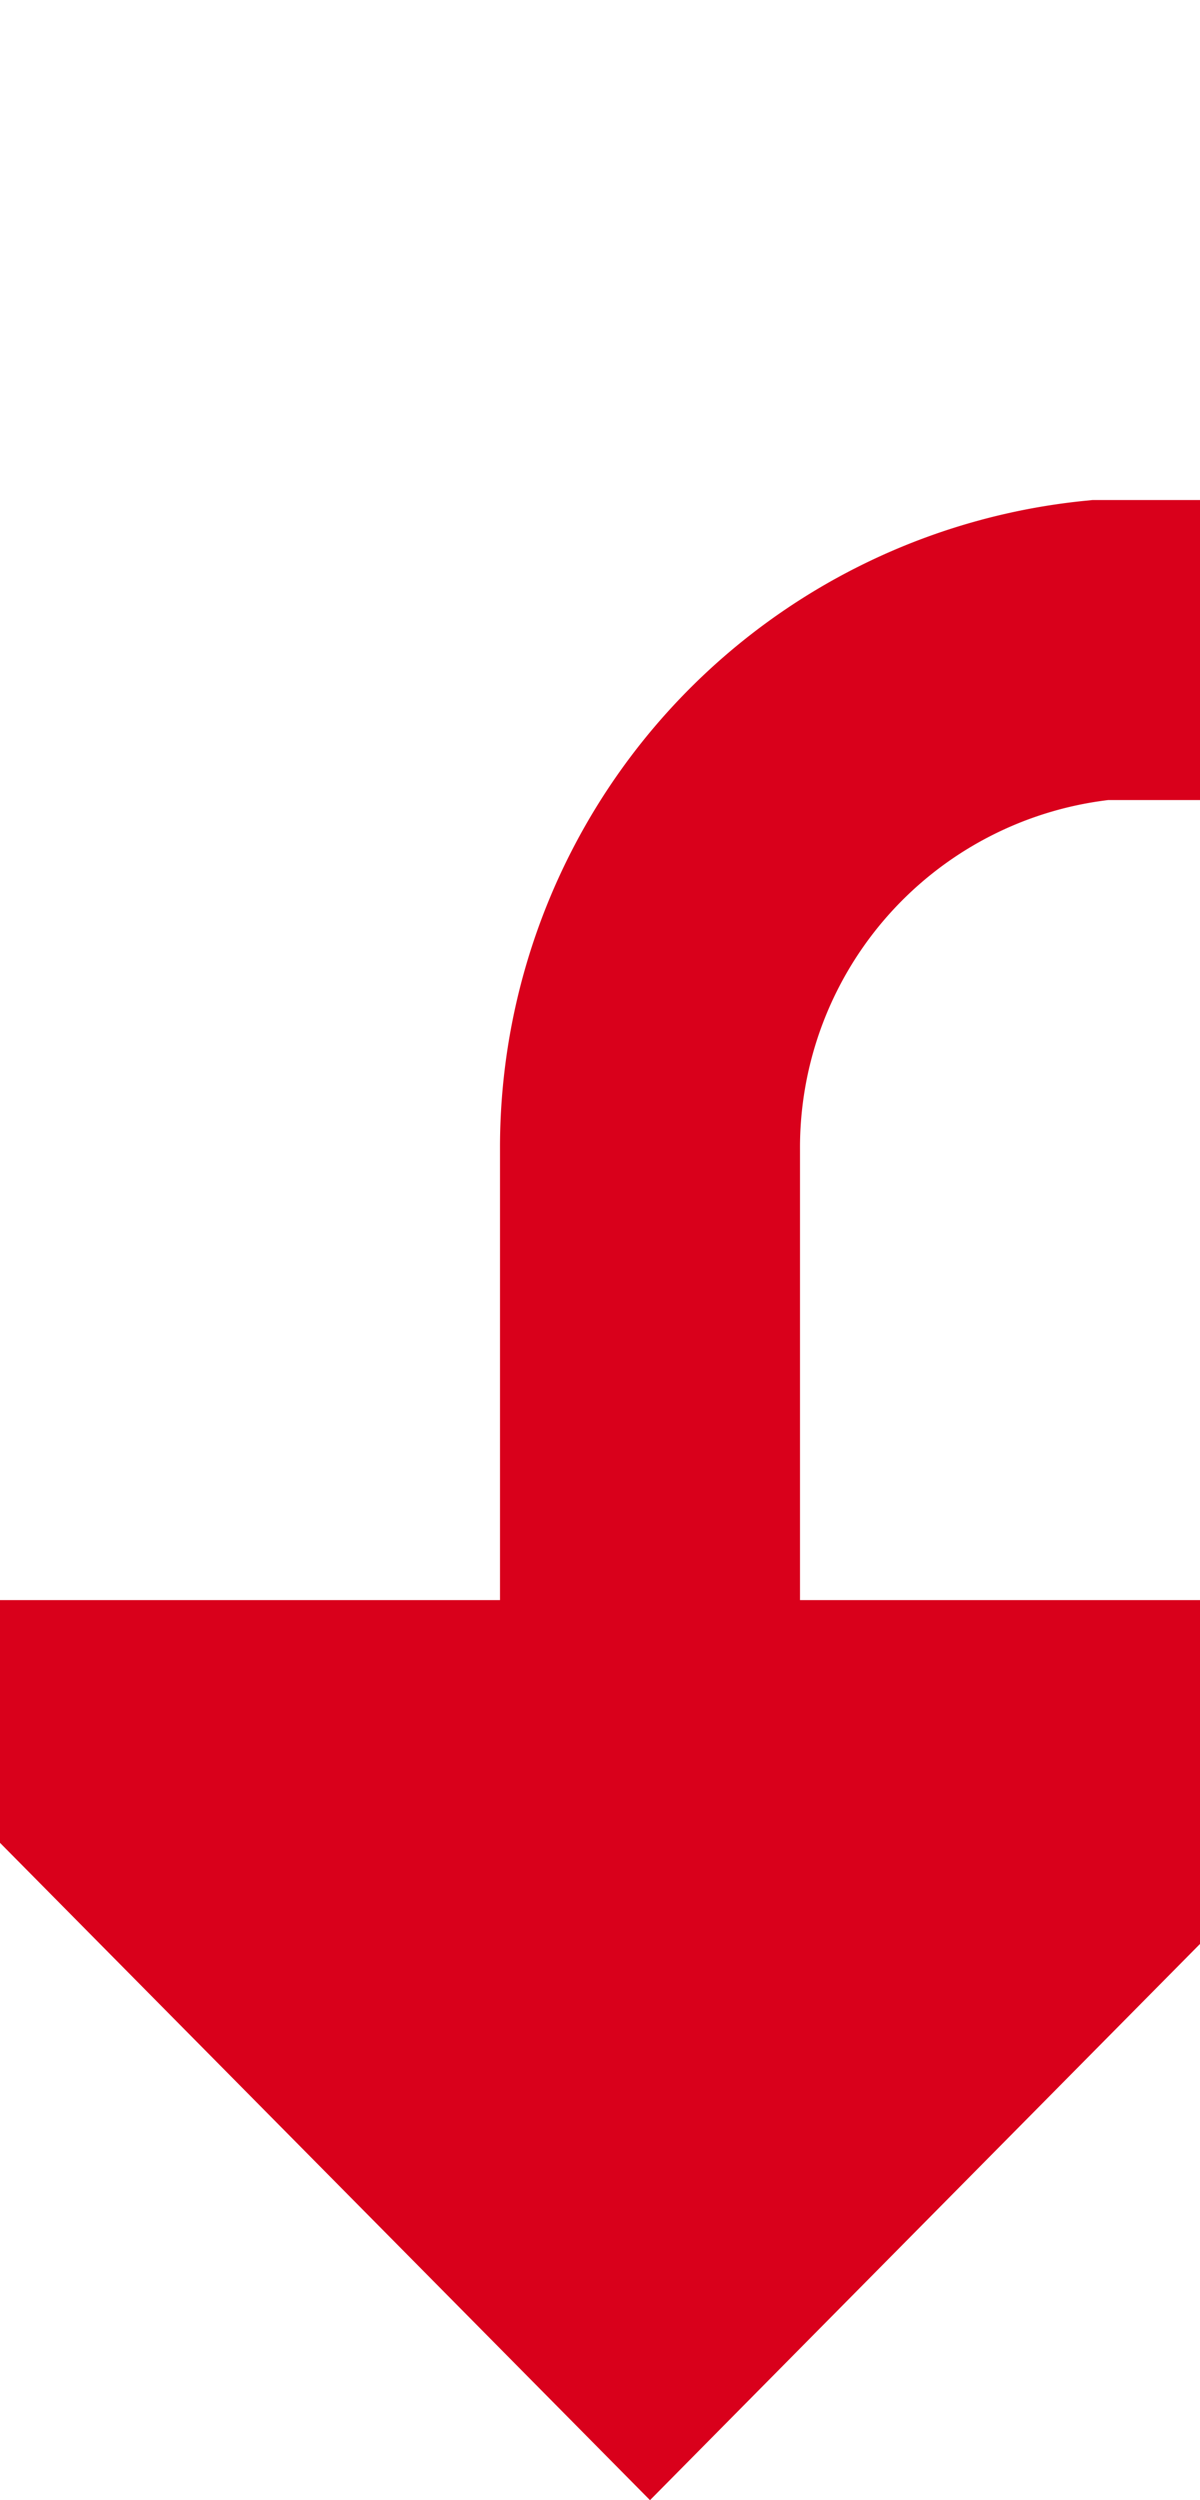 ﻿<?xml version="1.0" encoding="utf-8"?>
<svg version="1.1" xmlns:xlink="http://www.w3.org/1999/xlink" width="12px" height="25px" preserveAspectRatio="xMidYMin meet" viewBox="902 1183  10 25" xmlns="http://www.w3.org/2000/svg">
  <path d="M 1274 1189.5  L 912 1189.5  A 5 5 0 0 0 907.5 1194.5 L 907.5 1201  " stroke-width="3" stroke="#d9001b" fill="none" />
  <path d="M 898.6 1199  L 907.5 1208  L 916.4 1199  L 898.6 1199  Z " fill-rule="nonzero" fill="#d9001b" stroke="none" />
</svg>